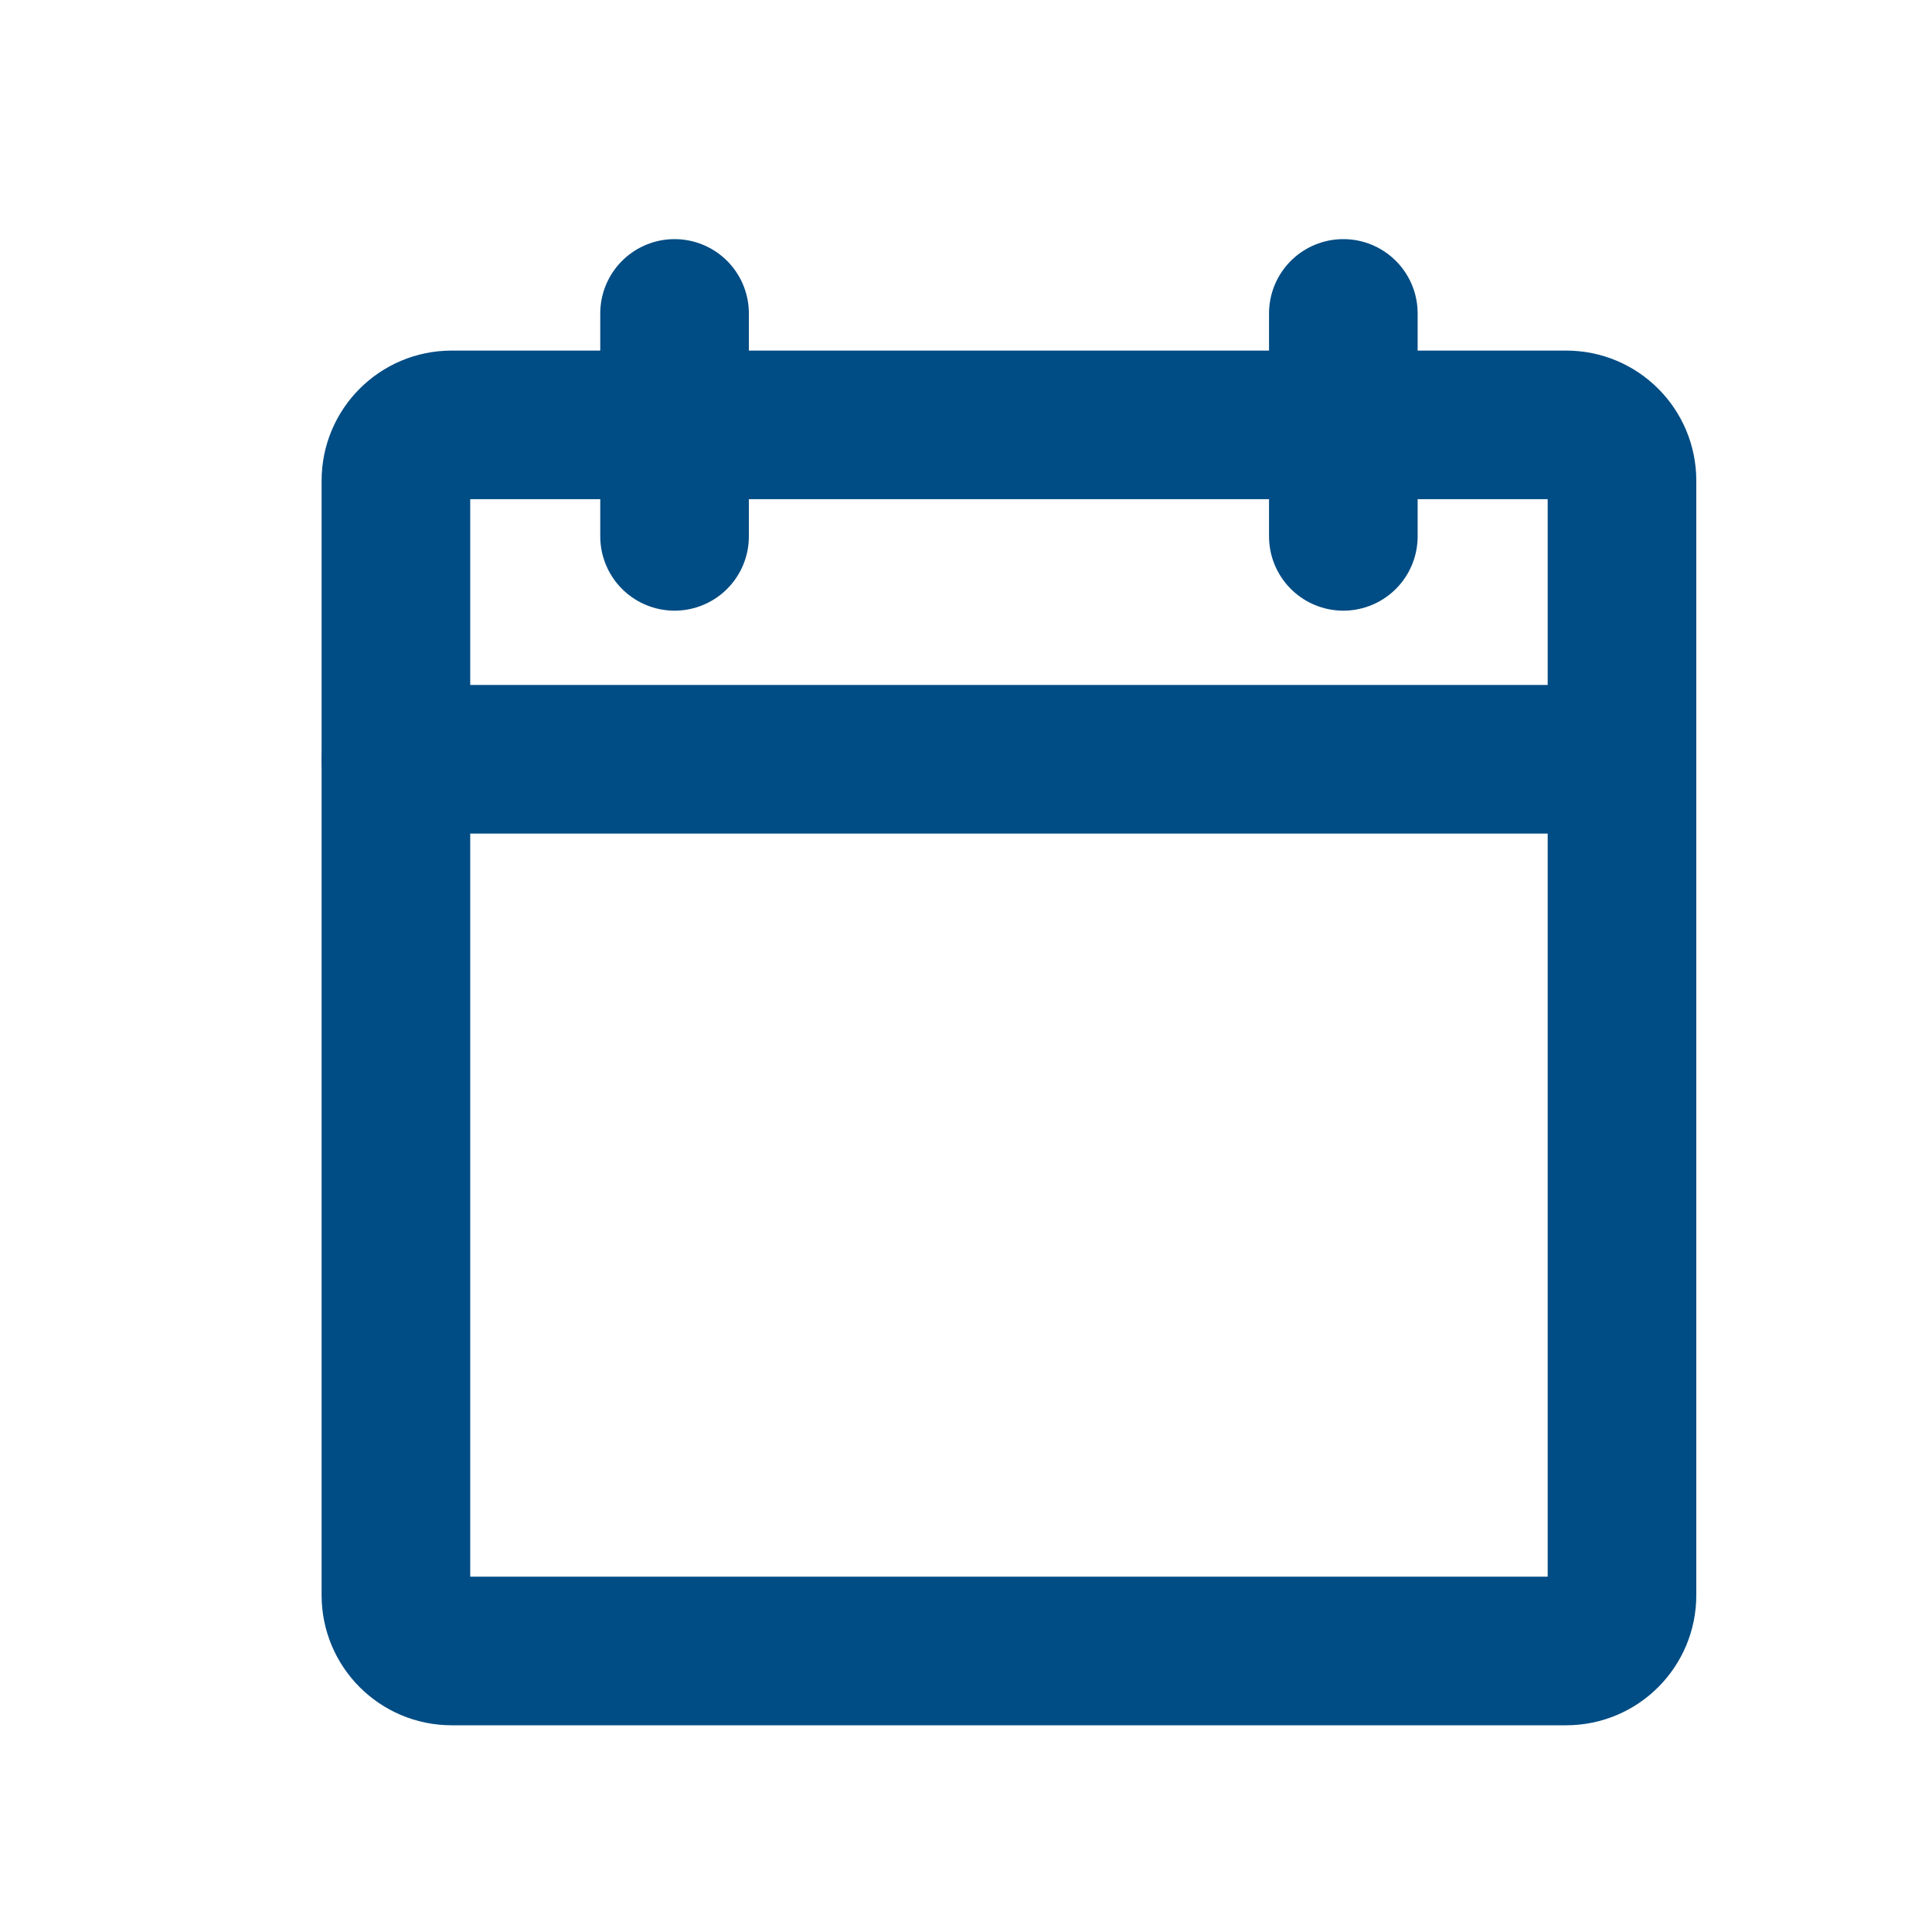 <svg width="13" height="13" viewBox="0 0 13 13" fill="none" xmlns="http://www.w3.org/2000/svg">
<path d="M10.539 2.859H3.039C2.832 2.859 2.664 3.027 2.664 3.234V10.734C2.664 10.941 2.832 11.109 3.039 11.109H10.539C10.746 11.109 10.914 10.941 10.914 10.734V3.234C10.914 3.027 10.746 2.859 10.539 2.859Z" stroke="#004C84" stroke-linecap="round" stroke-linejoin="round"/>
<path d="M9.039 2.109V3.609" stroke="#004C84" stroke-linecap="round" stroke-linejoin="round"/>
<path d="M4.539 2.109V3.609" stroke="#004C84" stroke-linecap="round" stroke-linejoin="round"/>
<path d="M2.664 5.109H10.914" stroke="#004C84" stroke-linecap="round" stroke-linejoin="round"/>
</svg>
